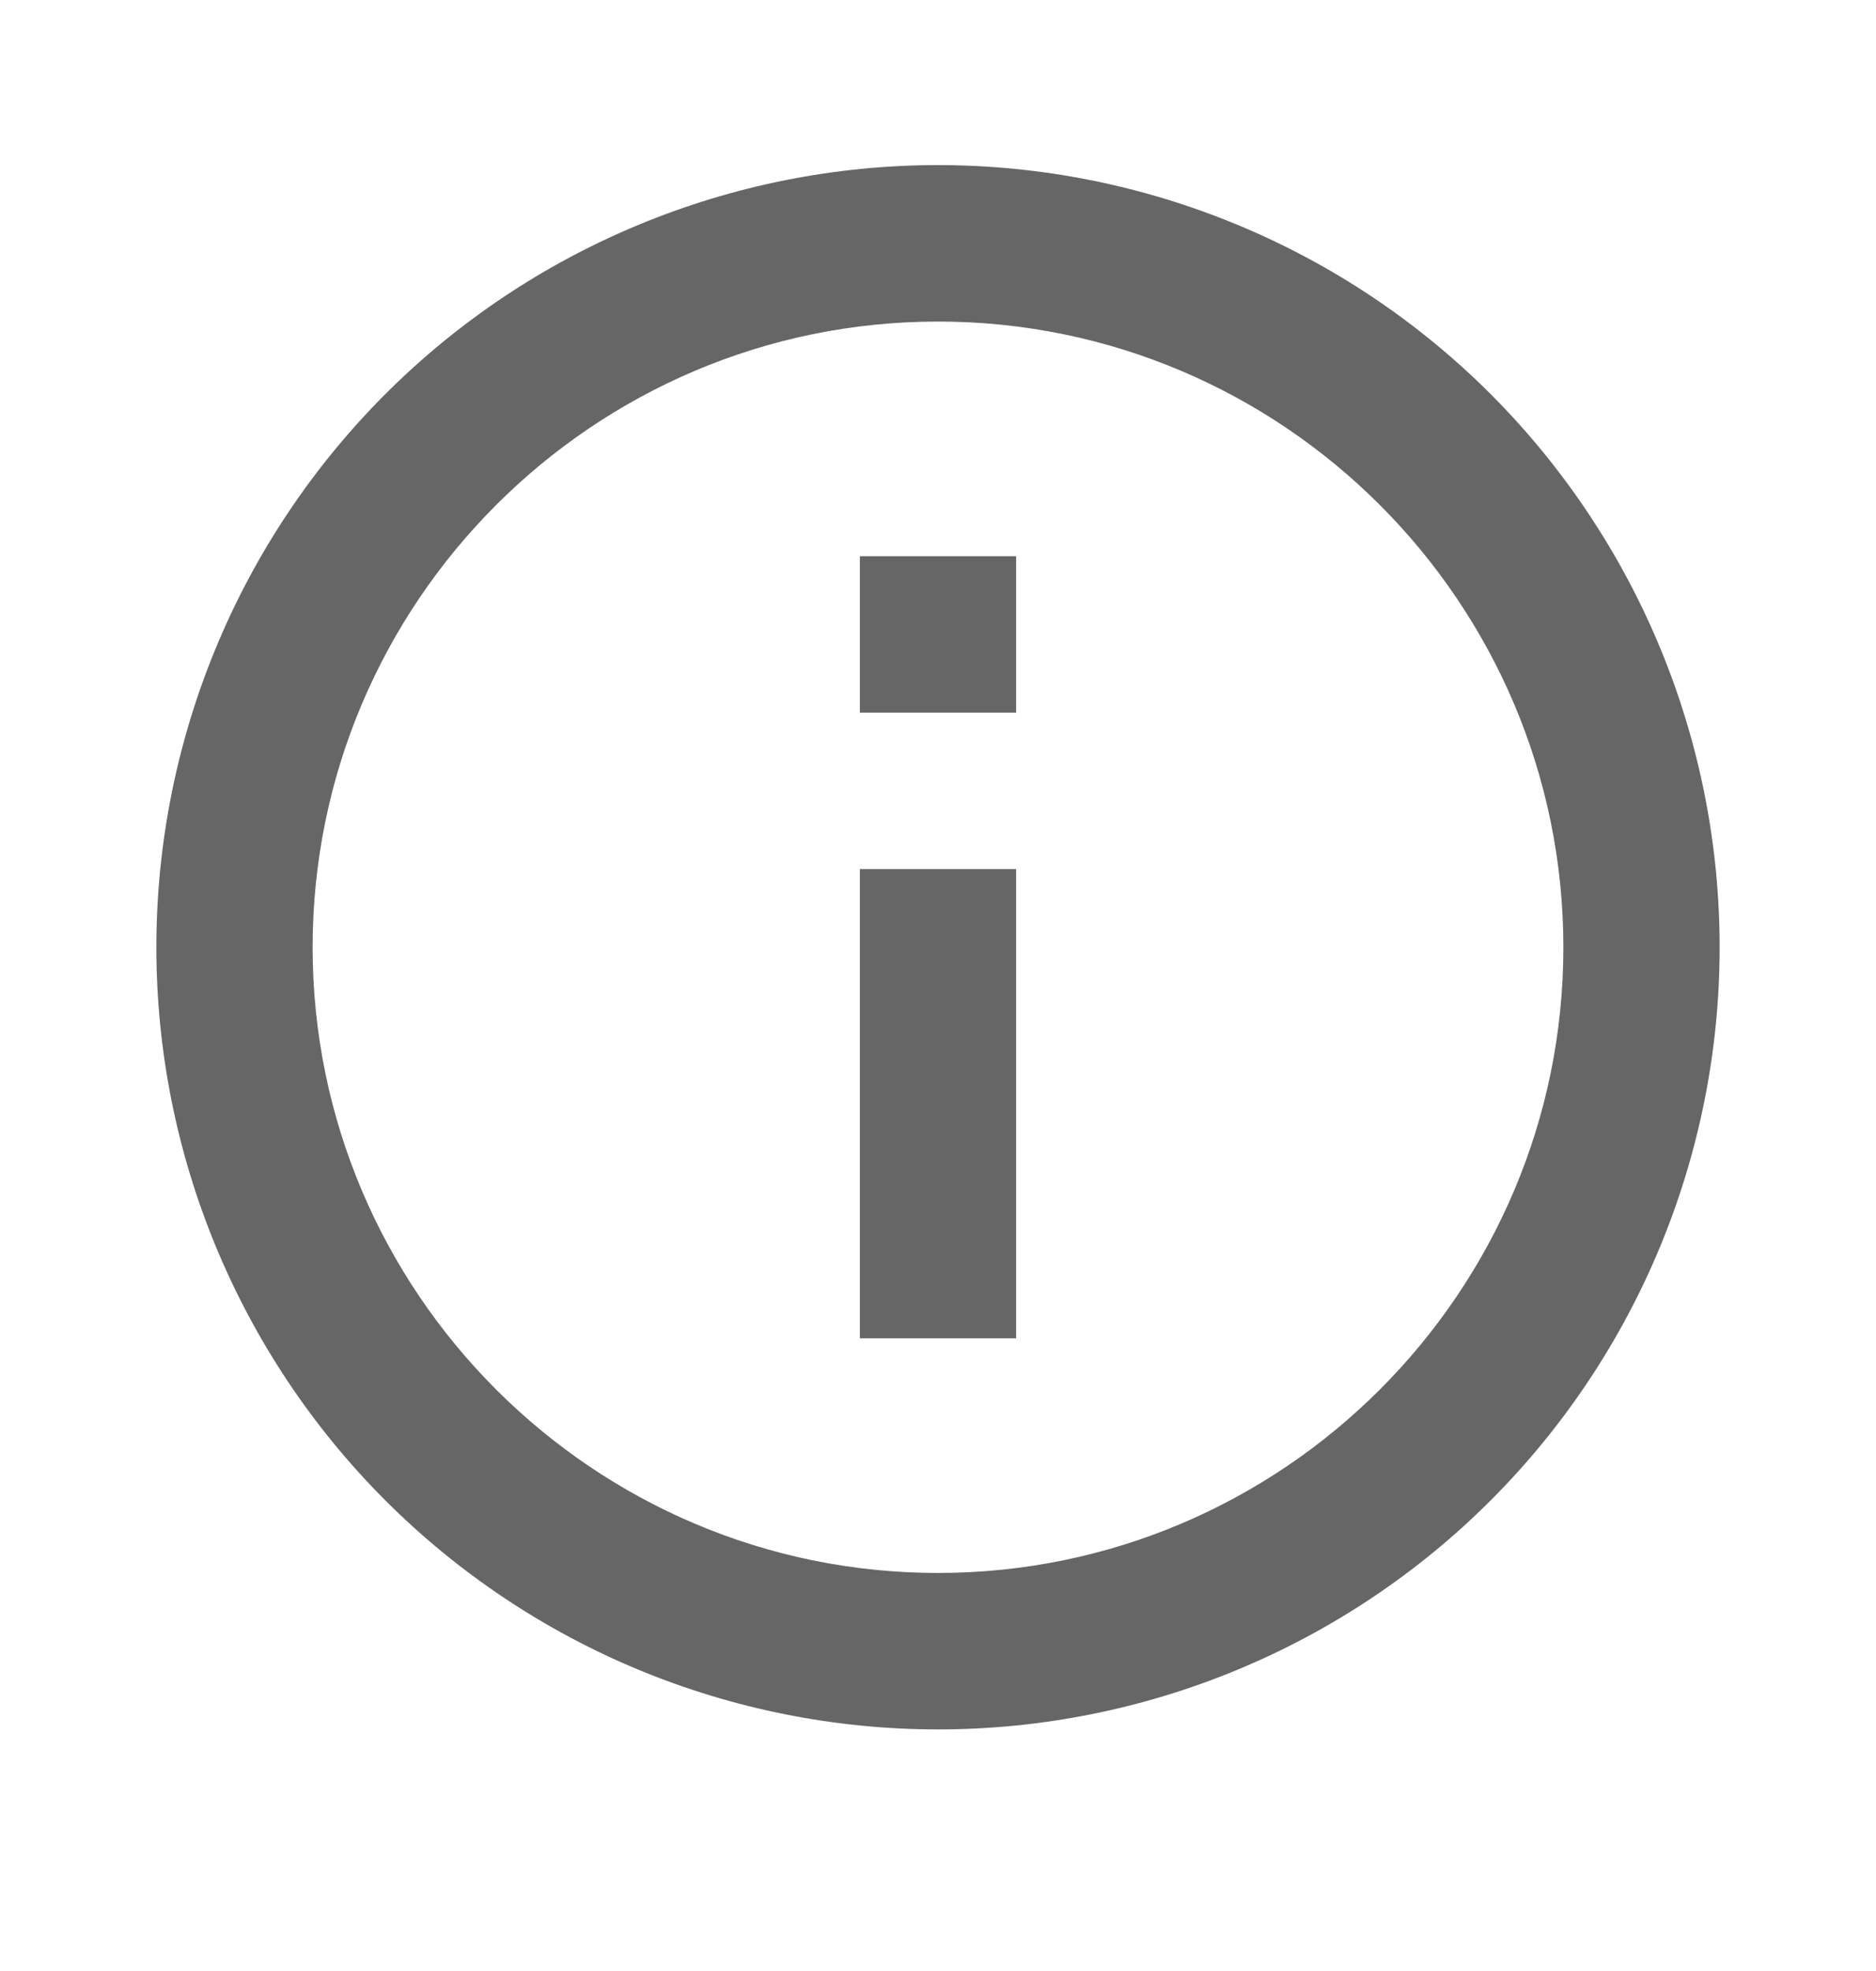 <svg xmlns="http://www.w3.org/2000/svg" width="20" height="21" viewBox="0 0 20 21" fill="none">
<path d="M9.167 7.593H10.833V5.926H9.167V7.593ZM10 16.759C6.325 16.759 3.333 13.768 3.333 10.093C3.333 6.418 6.325 3.426 10 3.426C13.675 3.426 16.667 6.418 16.667 10.093C16.667 13.768 13.675 16.759 10 16.759ZM10 1.759C8.906 1.759 7.822 1.975 6.811 2.394C5.8 2.812 4.881 3.426 4.107 4.2C2.545 5.763 1.667 7.882 1.667 10.093C1.667 12.303 2.545 14.422 4.107 15.985C4.881 16.759 5.8 17.373 6.811 17.792C7.822 18.21 8.906 18.426 10 18.426C12.21 18.426 14.33 17.548 15.893 15.985C17.455 14.422 18.333 12.303 18.333 10.093C18.333 8.998 18.118 7.915 17.699 6.904C17.28 5.893 16.666 4.974 15.893 4.2C15.119 3.426 14.2 2.812 13.189 2.394C12.178 1.975 11.094 1.759 10 1.759ZM9.167 14.259H10.833V9.259H9.167V14.259Z" fill="#666666"/>
</svg>
